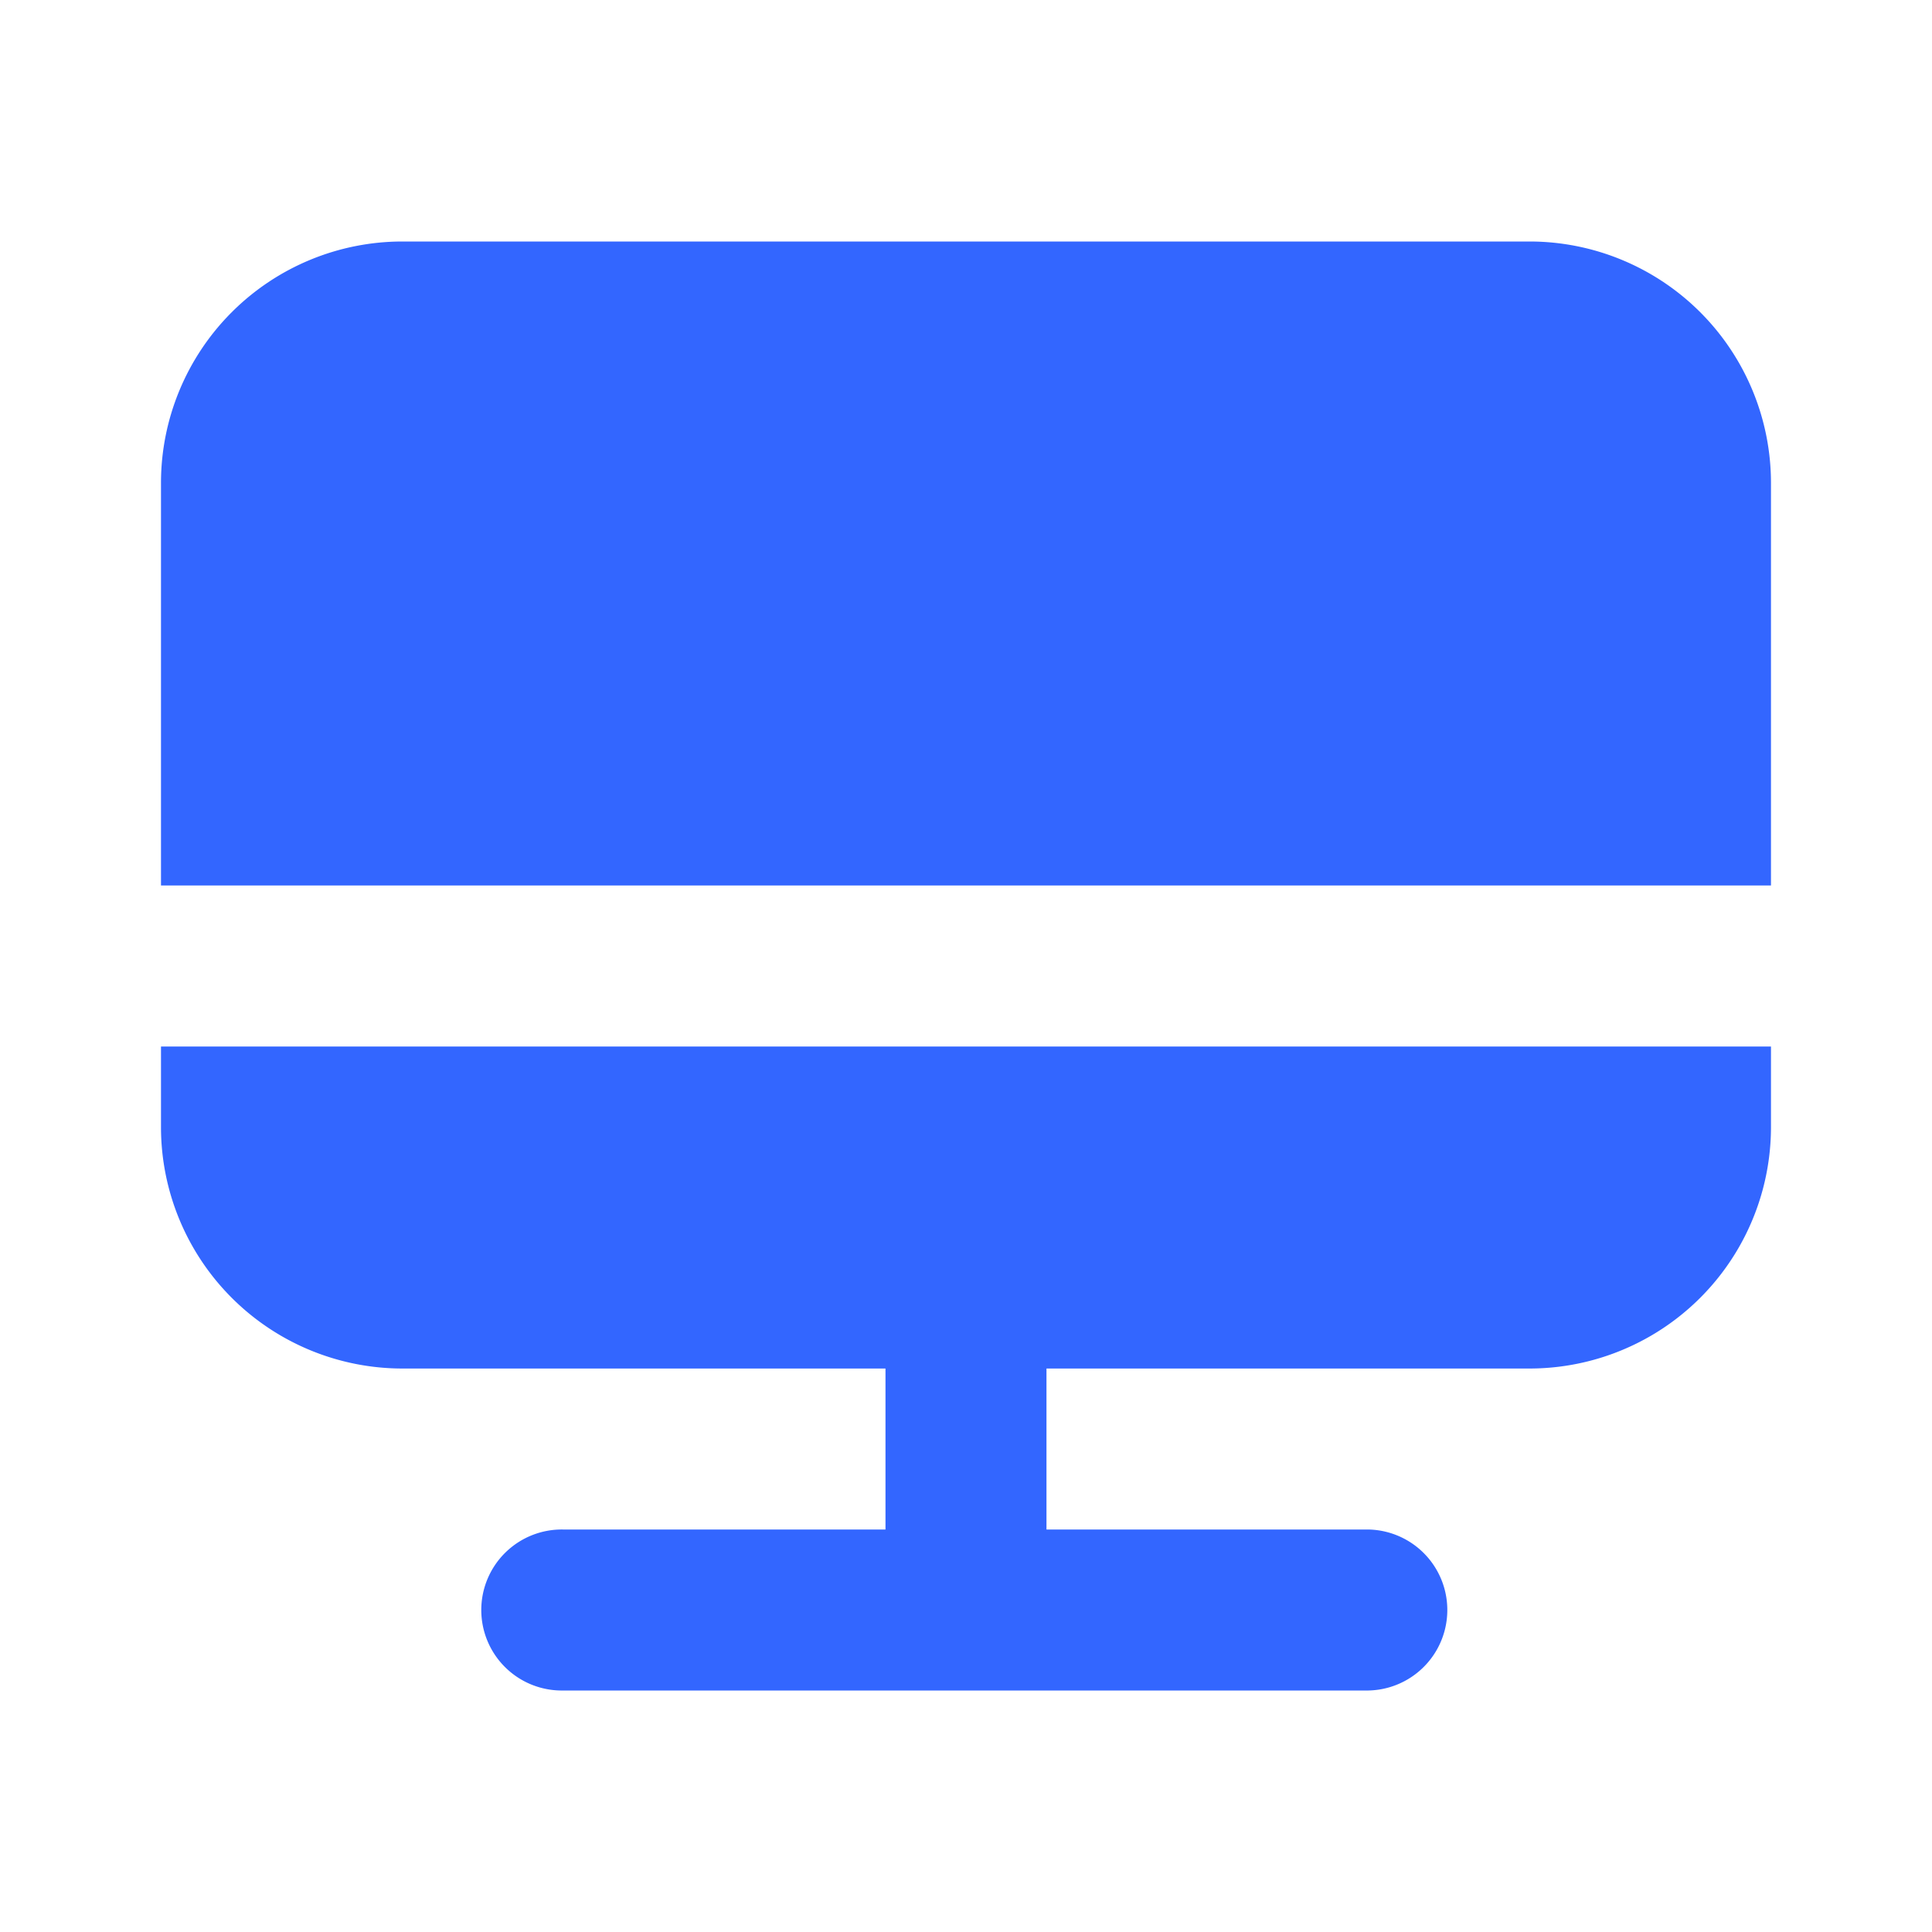 <svg xmlns="http://www.w3.org/2000/svg" width="55" height="55" viewBox="0 0 55 55"><defs><style>.a,.b{fill:#36f}.a{opacity:0}</style></defs><rect width="55" height="55" class="a"/><path d="M40.958,3H8.875A6.875,6.875,0,0,0,2,9.875V21.333H47.833V9.875A6.875,6.875,0,0,0,40.958,3Z" class="b" transform="translate(2.583 3.875)"/><path d="M2,15.292a6.875,6.875,0,0,0,6.875,6.875h13.75V26.75H13.458a2.292,2.292,0,1,0,0,4.583H36.375a2.292,2.292,0,0,0,0-4.583H27.208V22.167h13.75a6.875,6.875,0,0,0,6.875-6.875V13H2Z" class="b" transform="translate(2.583 16.792)"/></svg>